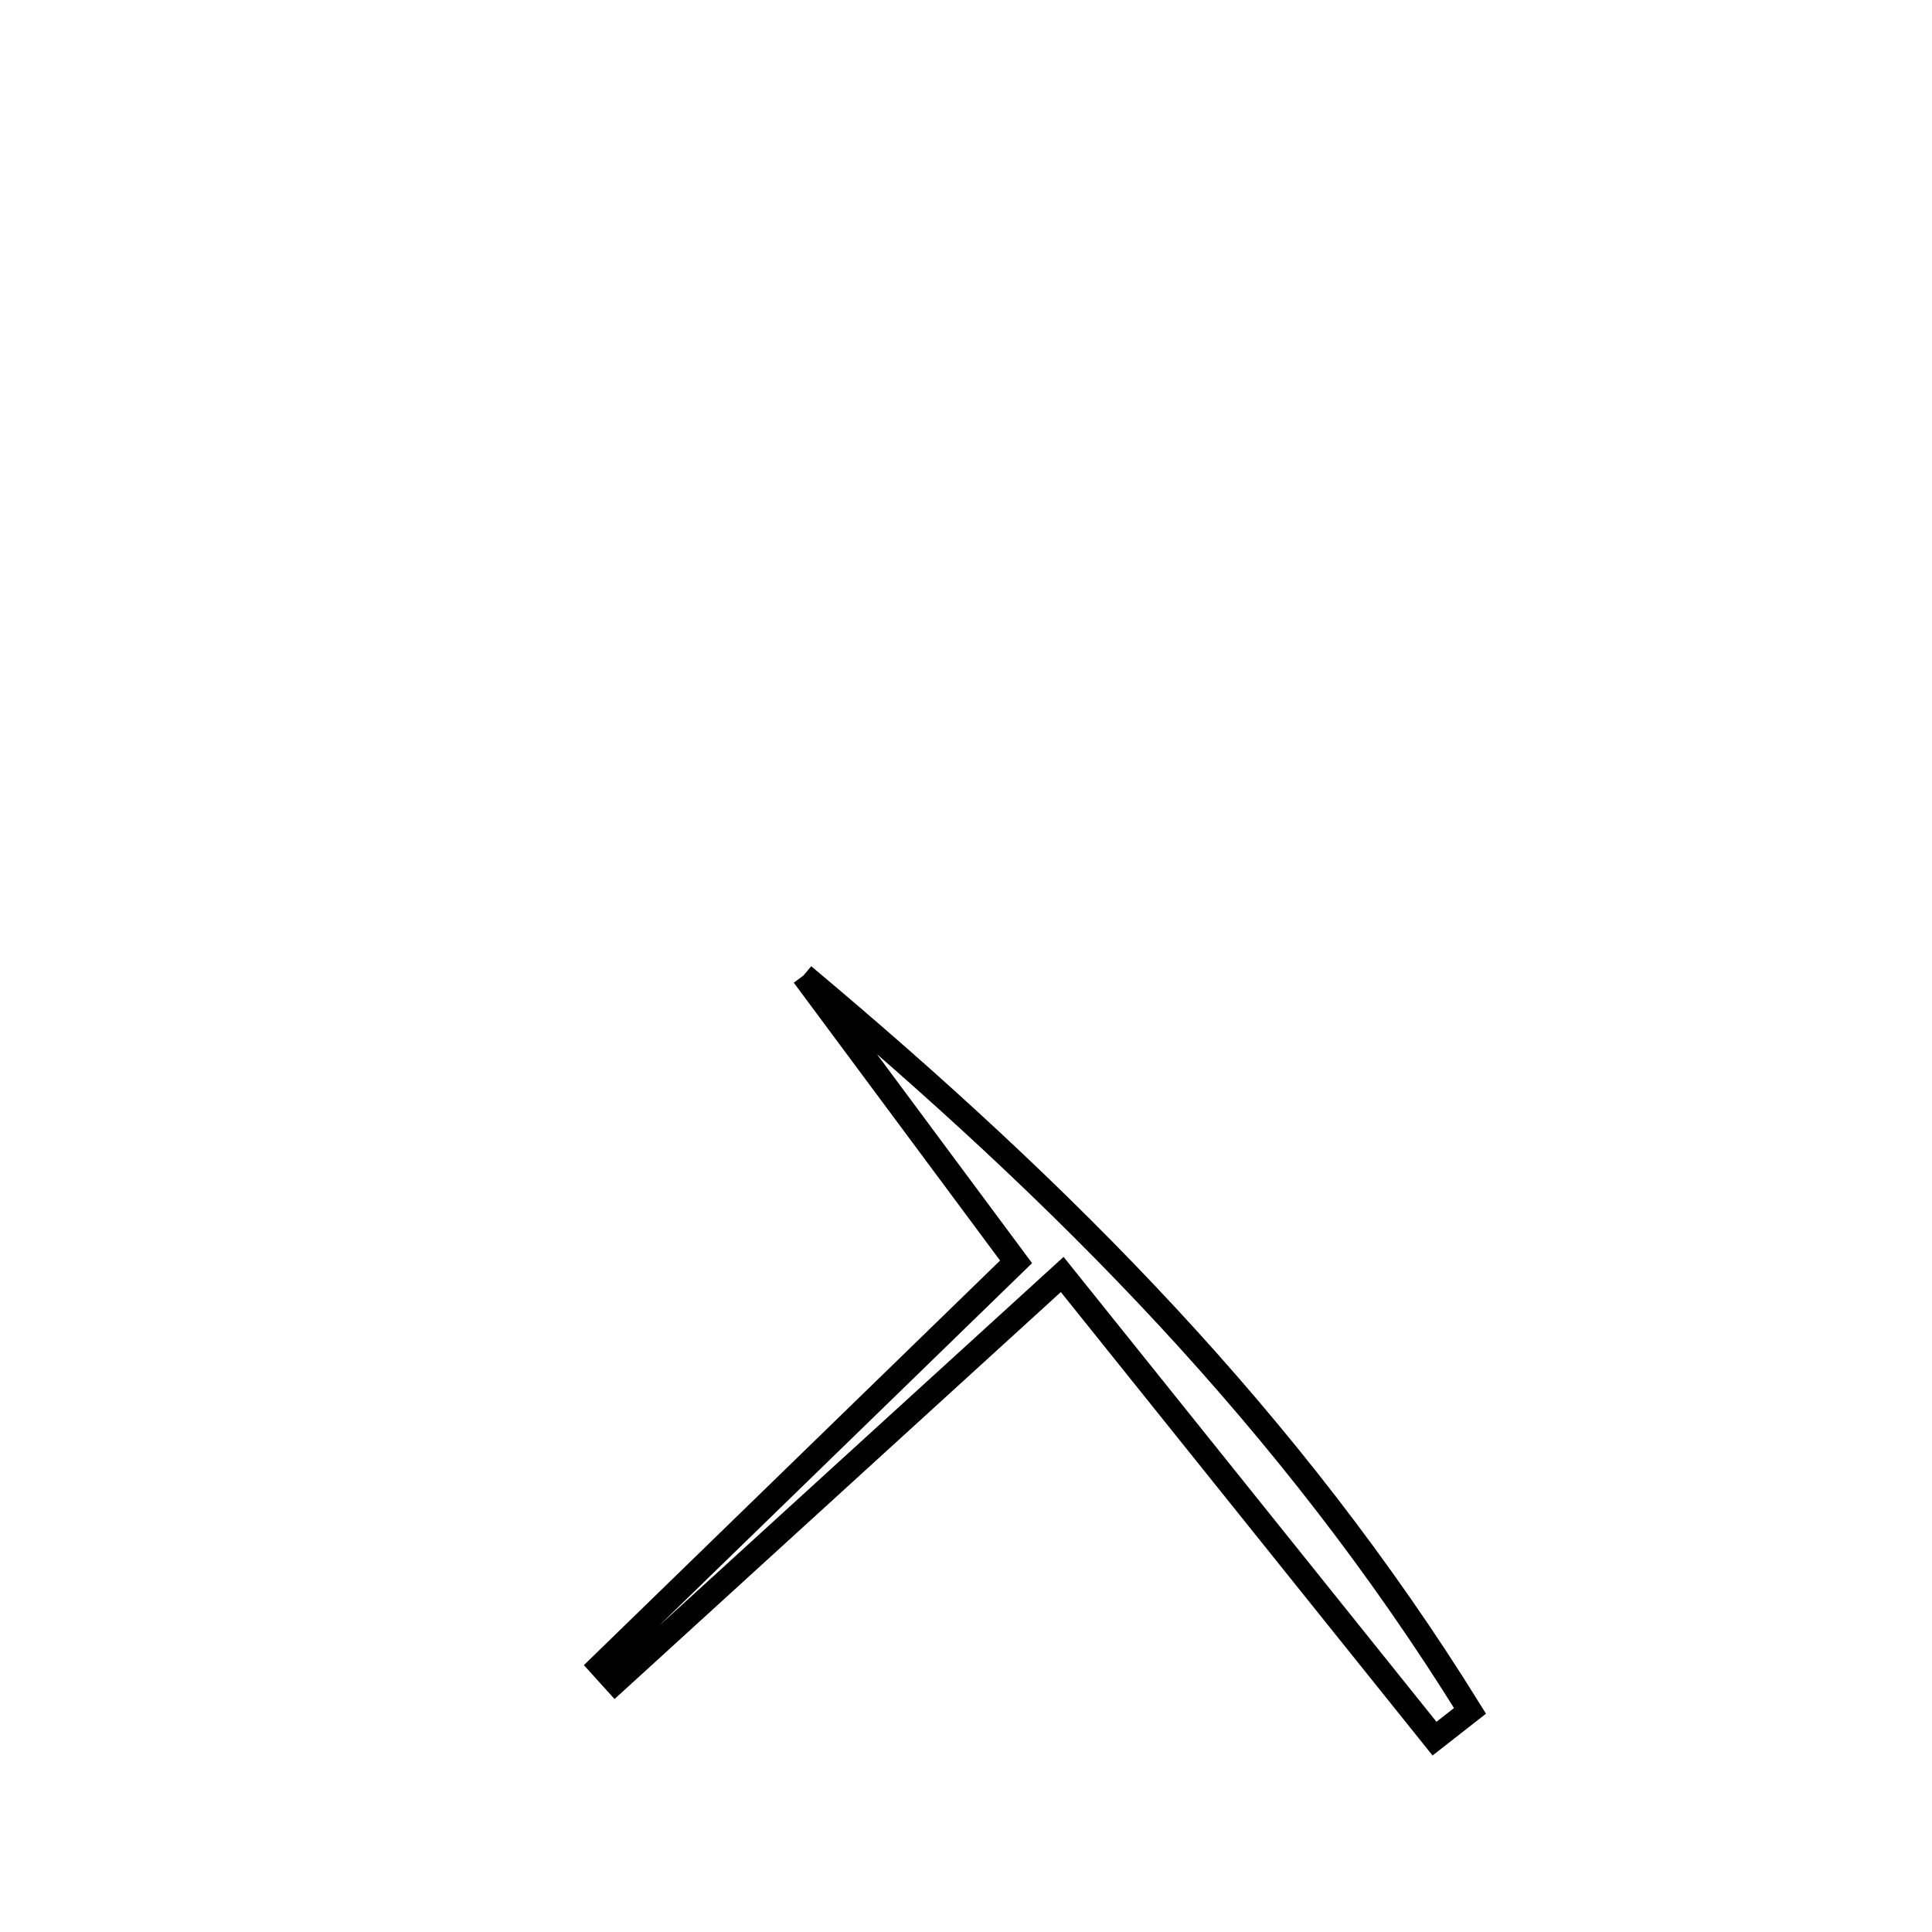 <svg xmlns="http://www.w3.org/2000/svg" viewBox="0.0 0.0 24.0 24.0" height="200px" width="200px"><path fill="none" stroke="black" stroke-width=".3" stroke-opacity="1.0"  filling="0" d="M9.981 12.118 L9.981 12.118 C11.598 13.473 13.11 14.856 14.497 16.351 C15.883 17.846 17.145 19.453 18.261 21.253 L18.261 21.253 C18.114 21.368 17.967 21.483 17.82 21.598 L17.82 21.598 C16.278 19.676 14.736 17.754 13.195 15.832 L13.195 15.832 C12.269 16.676 11.344 17.519 10.419 18.363 C9.494 19.207 8.569 20.051 7.644 20.894 L7.644 20.894 C7.583 20.827 7.522 20.76 7.461 20.692 L7.461 20.692 C9.182 19.02 10.902 17.347 12.622 15.675 L12.622 15.675 C11.742 14.489 10.861 13.303 9.981 12.118 L9.981 12.118"></path></svg>